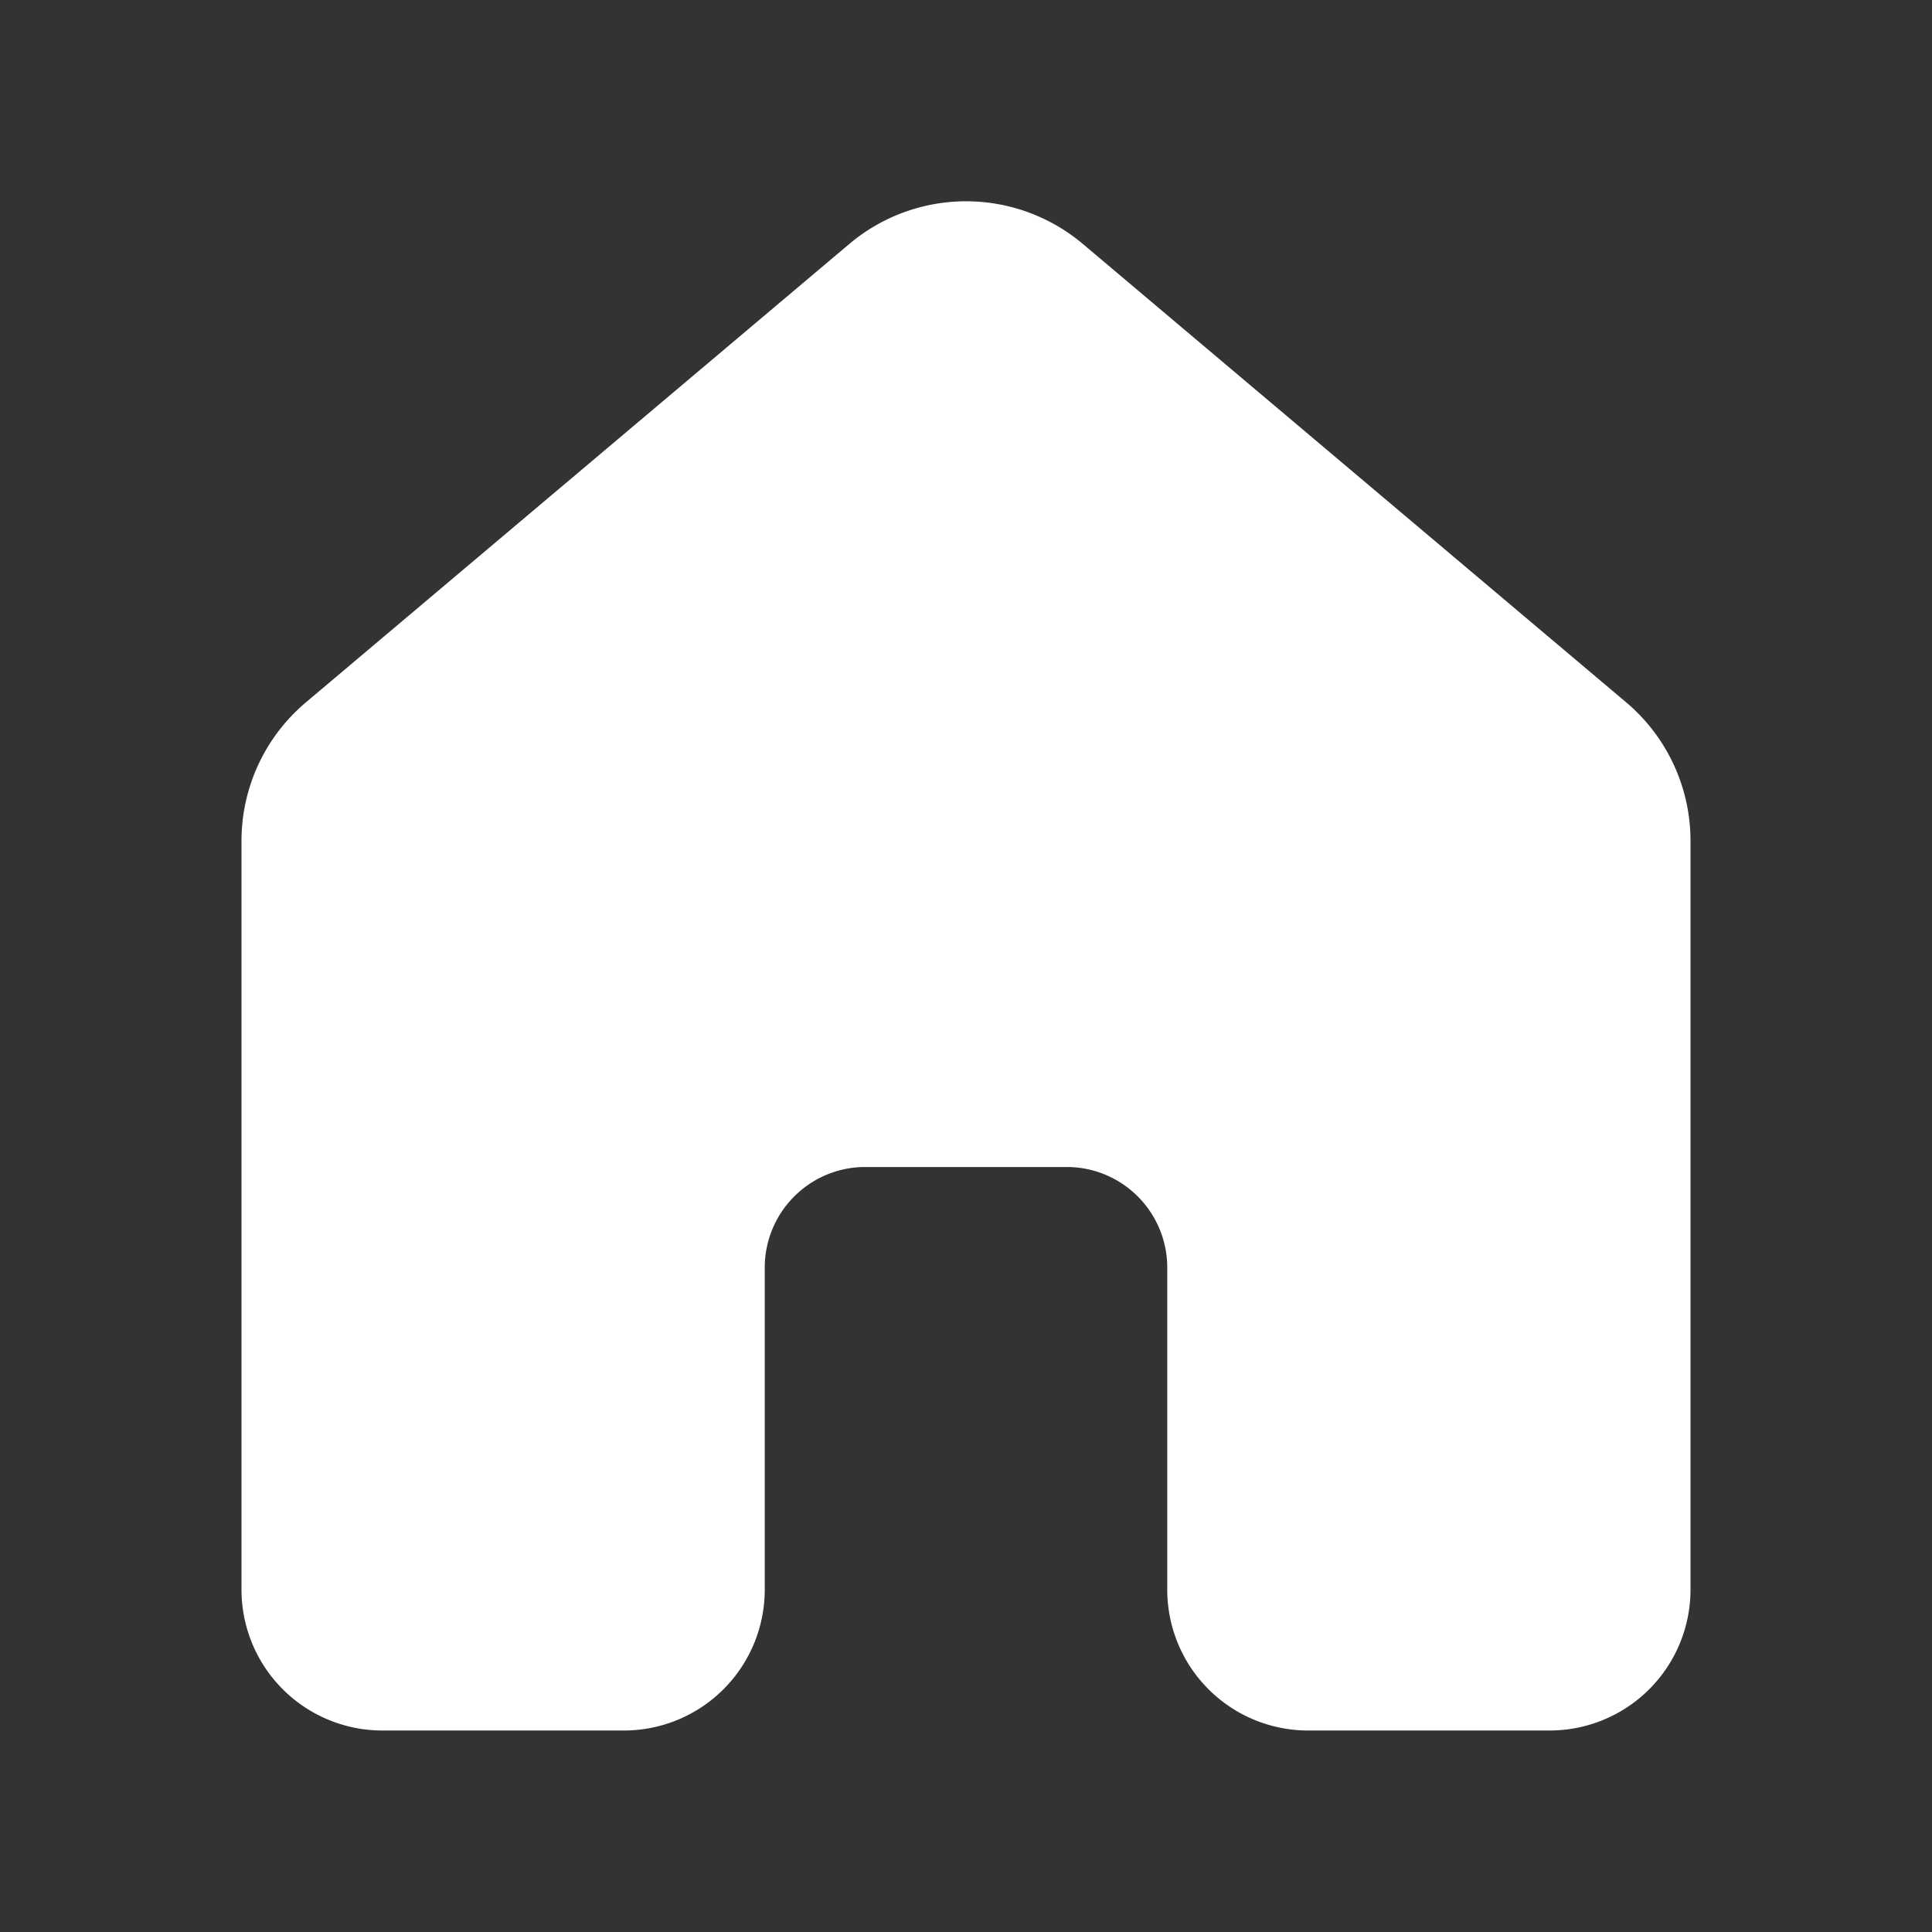 <svg xmlns="http://www.w3.org/2000/svg" width="24" height="24" viewBox="0 0 24 24">
    <rect x="0" y="0" width="24" height="24" fill="#333333" stroke="none"/>
    <path data-name="Size=24, Theme=Filled" d="M13.451 2.533a2.25 2.25 0 0 0-2.9 0L3.8 8.228A2.25 2.25 0 0 0 3 9.947v9.305A1.75 1.75 0 0 0 4.75 21h3a1.75 1.75 0 0 0 1.75-1.75v-4A1.25 1.25 0 0 1 10.717 14h2.566a1.25 1.25 0 0 1 1.217 1.25v4A1.75 1.75 0 0 0 16.25 21h3A1.75 1.75 0 0 0 21 19.253V9.947a2.25 2.25 0 0 0-.8-1.72z" transform="translate(0 .497)" style="fill:#fff"/>
</svg>
